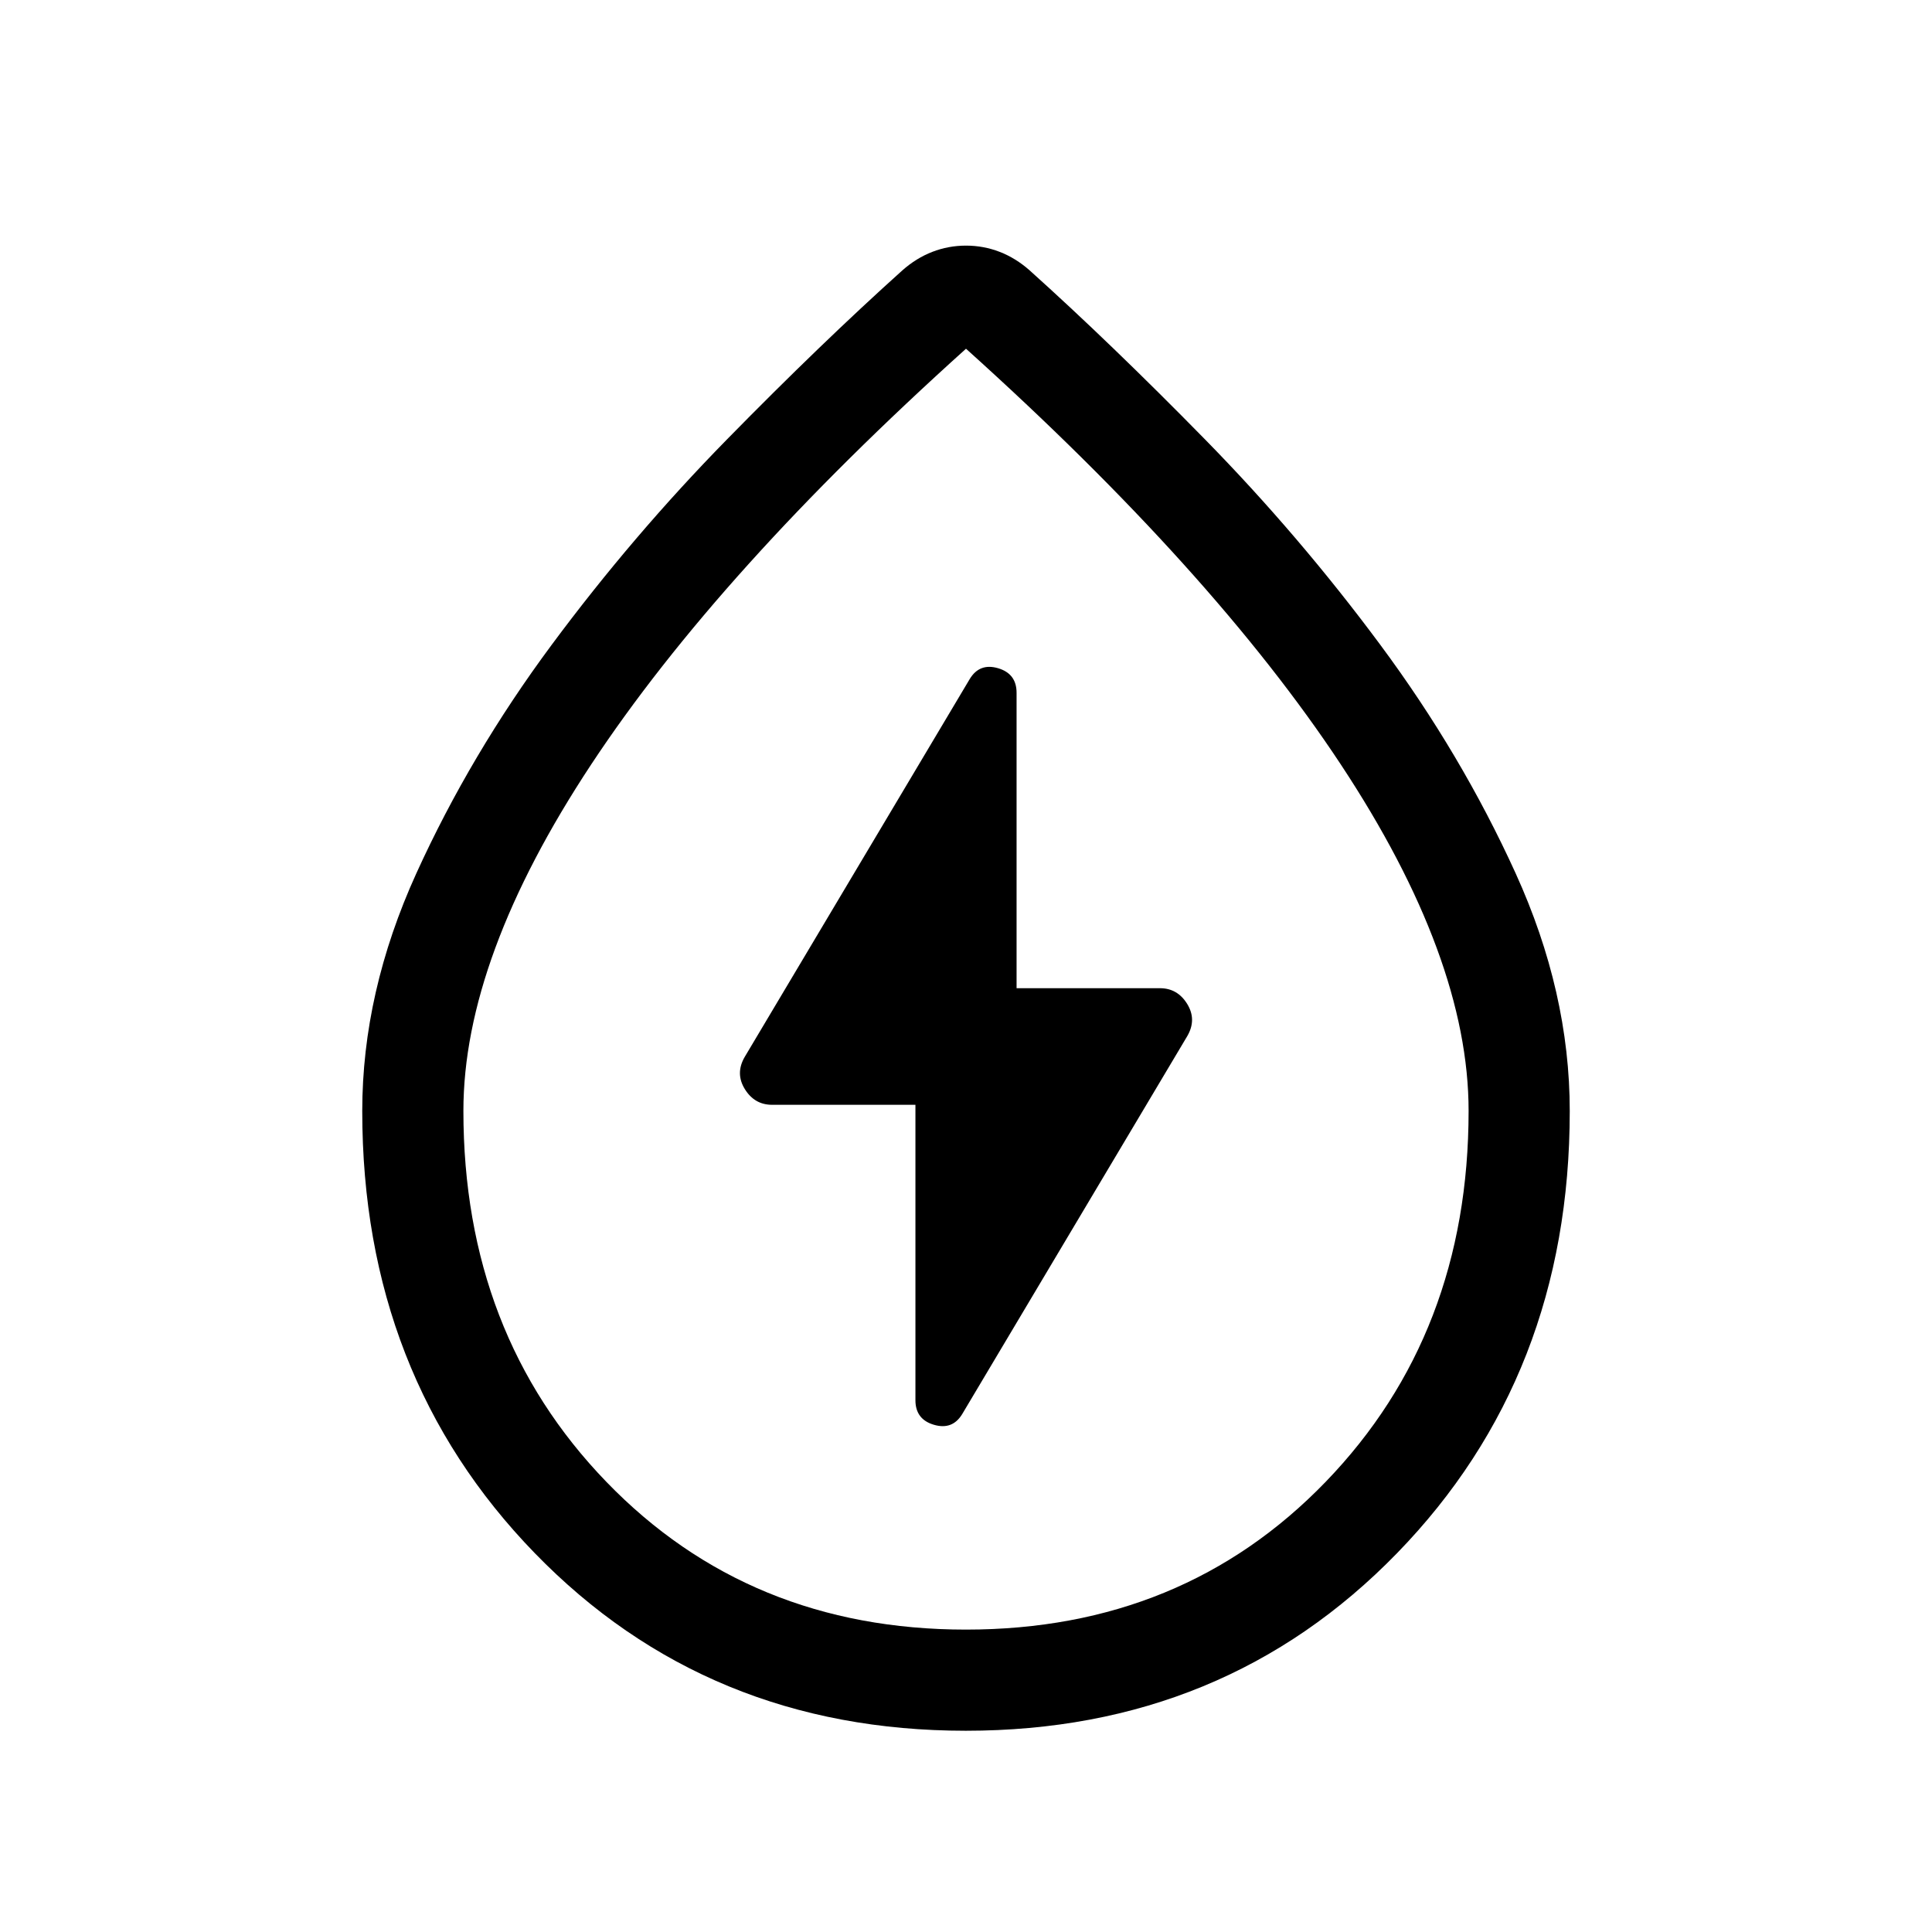 <svg xmlns="http://www.w3.org/2000/svg" viewBox="0 -960 960 960" width="32" height="32"><path d="M454.87-411.03v146.77q0 9.54 9.21 12.23 9.2 2.7 14.07-5.38L589.97-445.2q4.75-8.18-.08-15.98-4.82-7.79-13.52-7.79h-71.24v-146.77q0-9.54-9.21-12.23-9.2-2.7-14.07 5.38L370.03-434.8q-4.75 8.18.08 15.98 4.82 7.79 13.52 7.79h71.24ZM479.93-100q-128.47 0-214.2-88.25Q180-276.51 180-407.94q0-59.03 26.9-118.15 26.9-59.12 67.25-113.53 40.35-54.4 87.13-102.09 46.77-47.7 87.05-83.9 6.95-6.16 14.96-9.25 8-3.09 16.71-3.09t16.71 3.09q8.01 3.09 14.96 9.25 40.28 36.2 87.05 83.9 46.78 47.69 87.13 102.09 40.35 54.41 67.25 113.53Q780-466.97 780-407.94q0 131.43-85.8 219.69Q608.4-100 479.93-100Zm.08-50.26q107.78 0 178.76-73.48 70.97-73.49 70.97-184.28 0-75.95-63.47-172.08Q602.79-676.23 480-786.72 357.21-676.23 293.73-580.1q-63.47 96.13-63.47 172.08 0 110.79 70.98 184.28 70.99 73.48 178.77 73.48ZM480-476.92Z"/></svg>